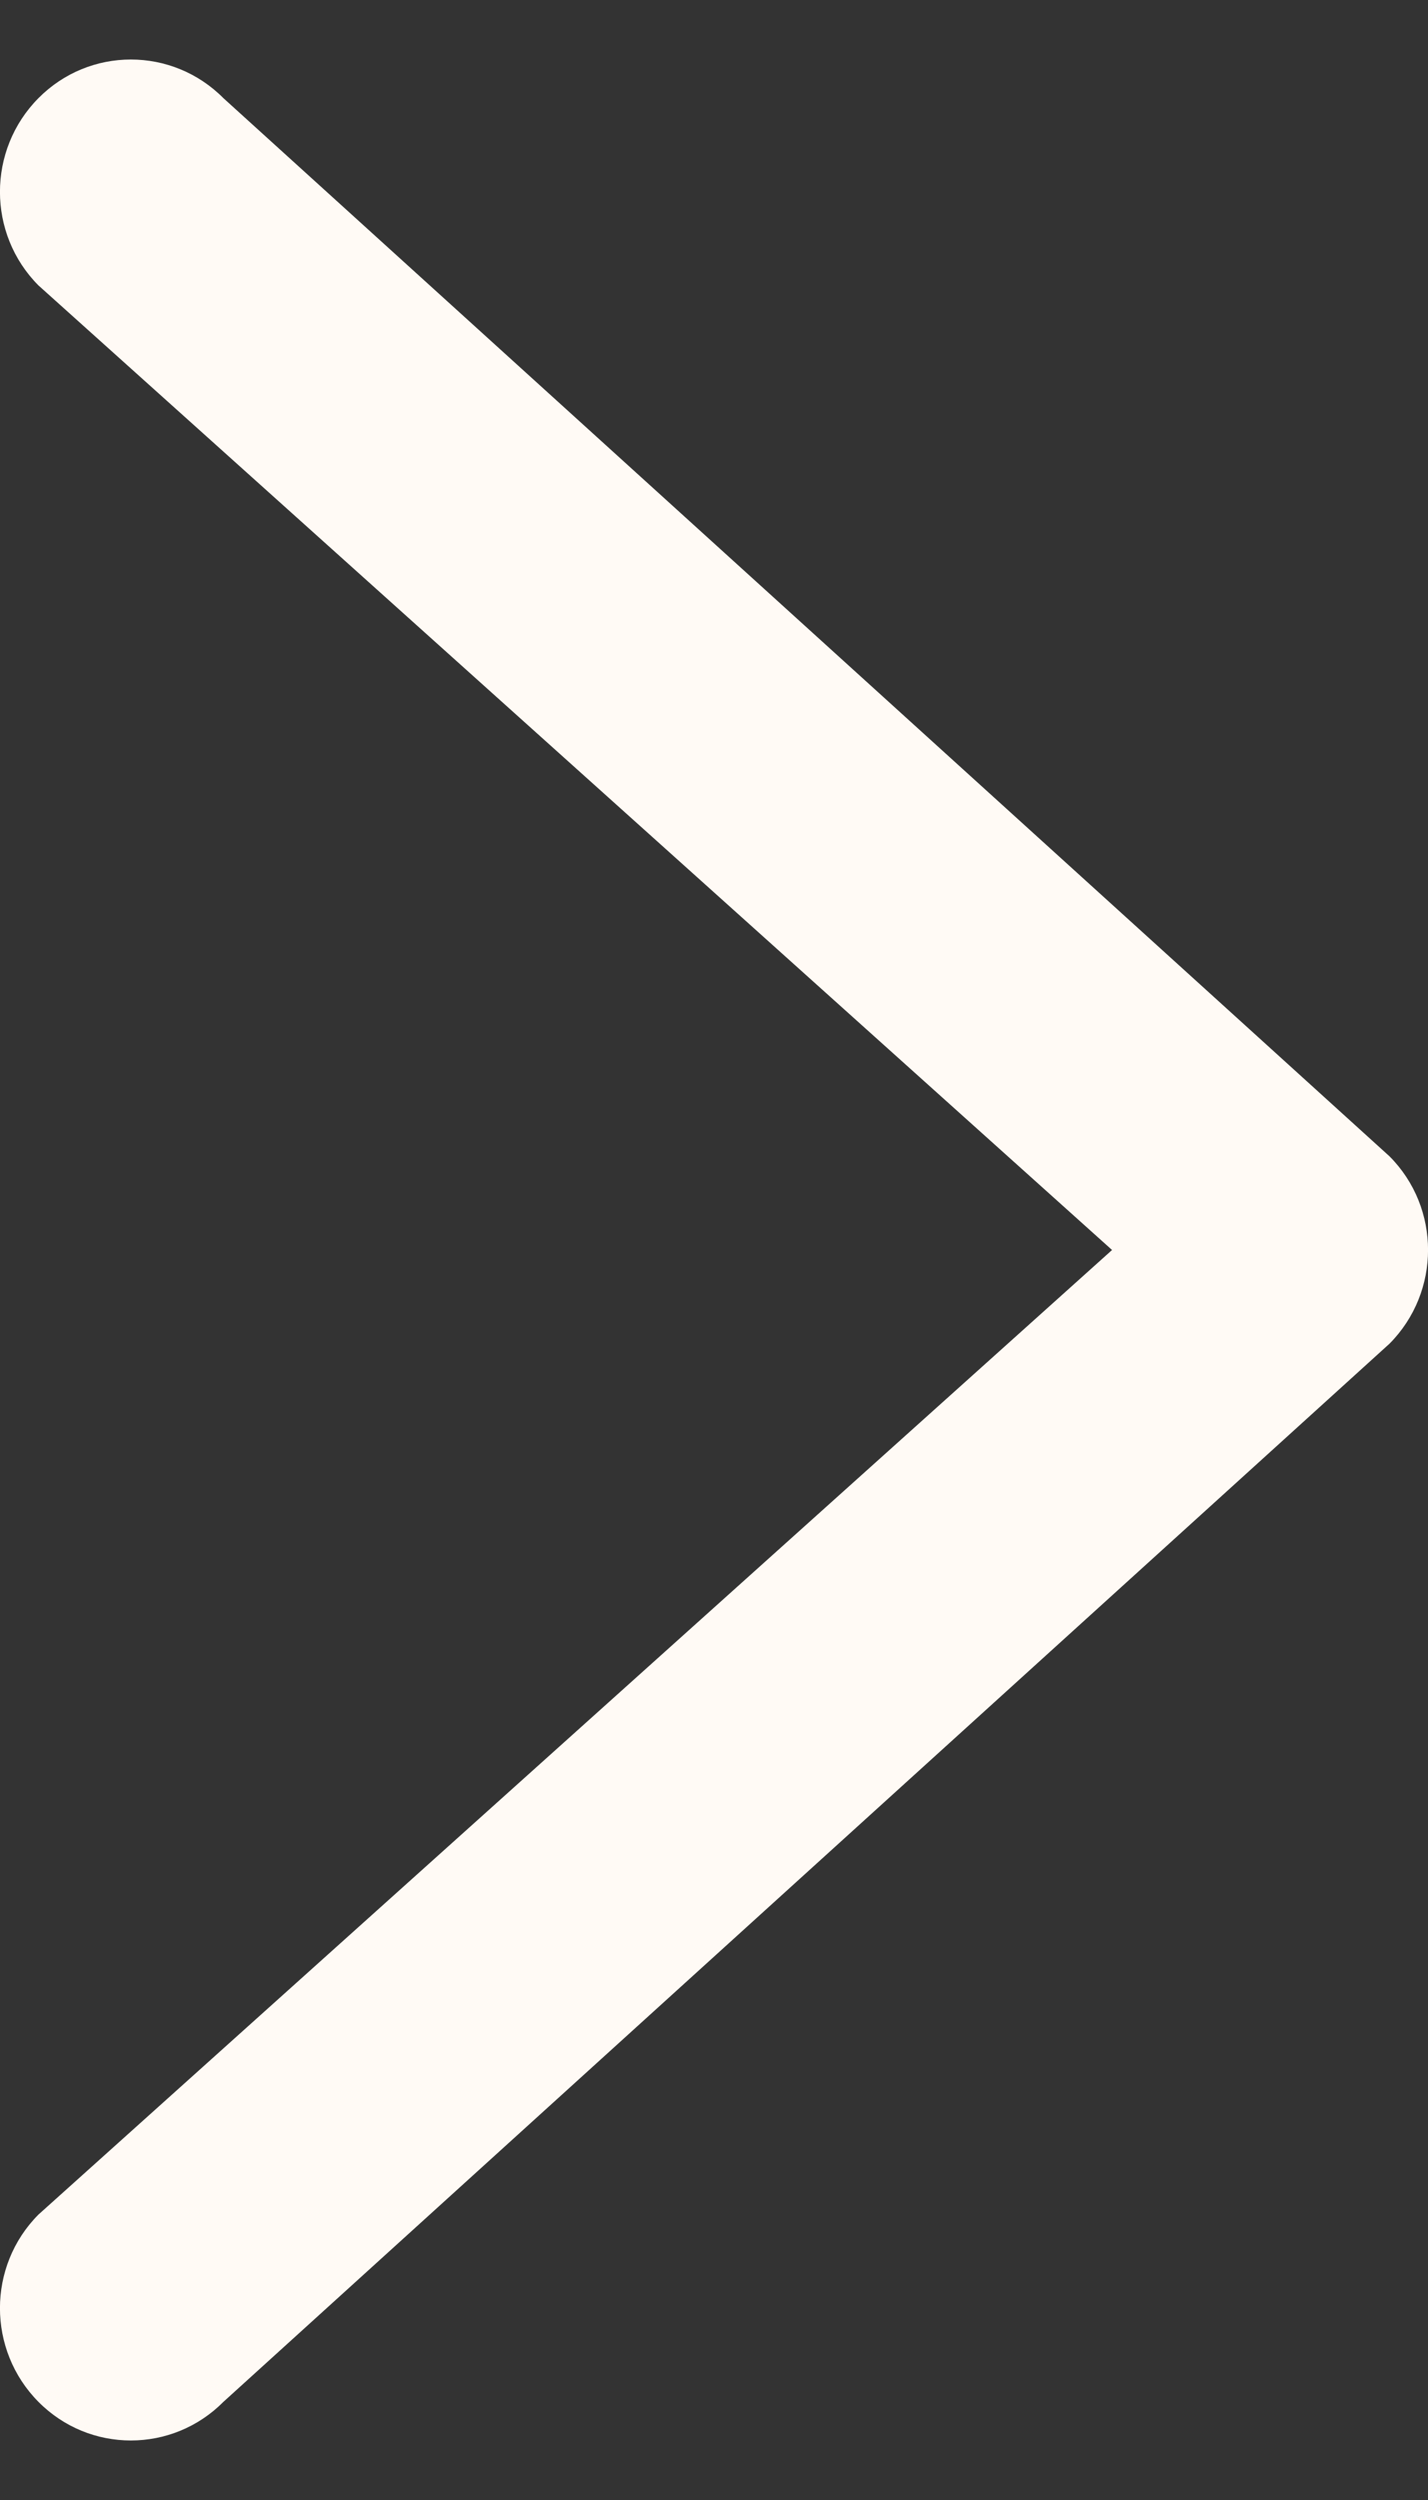 <svg width="8" height="14" viewBox="0 0 8 14" fill="none" xmlns="http://www.w3.org/2000/svg">
    <rect x="0" y="0" width="8" height="14" fill="#333333" stroke="none"/>
    <path fill-rule="evenodd" clip-rule="evenodd" d="M0.215 0.55C0.501 0.261 0.965 0.261 1.252 0.55L7.785 6.476C8.072 6.765 8.072 7.234 7.785 7.524L1.252 13.45C0.965 13.739 0.501 13.739 0.215 13.45C-0.072 13.16 -0.072 12.691 0.215 12.402L6.23 7L0.215 1.598C-0.072 1.309 -0.072 0.84 0.215 0.55Z" fill="#FFFAF5"/>
</svg>
